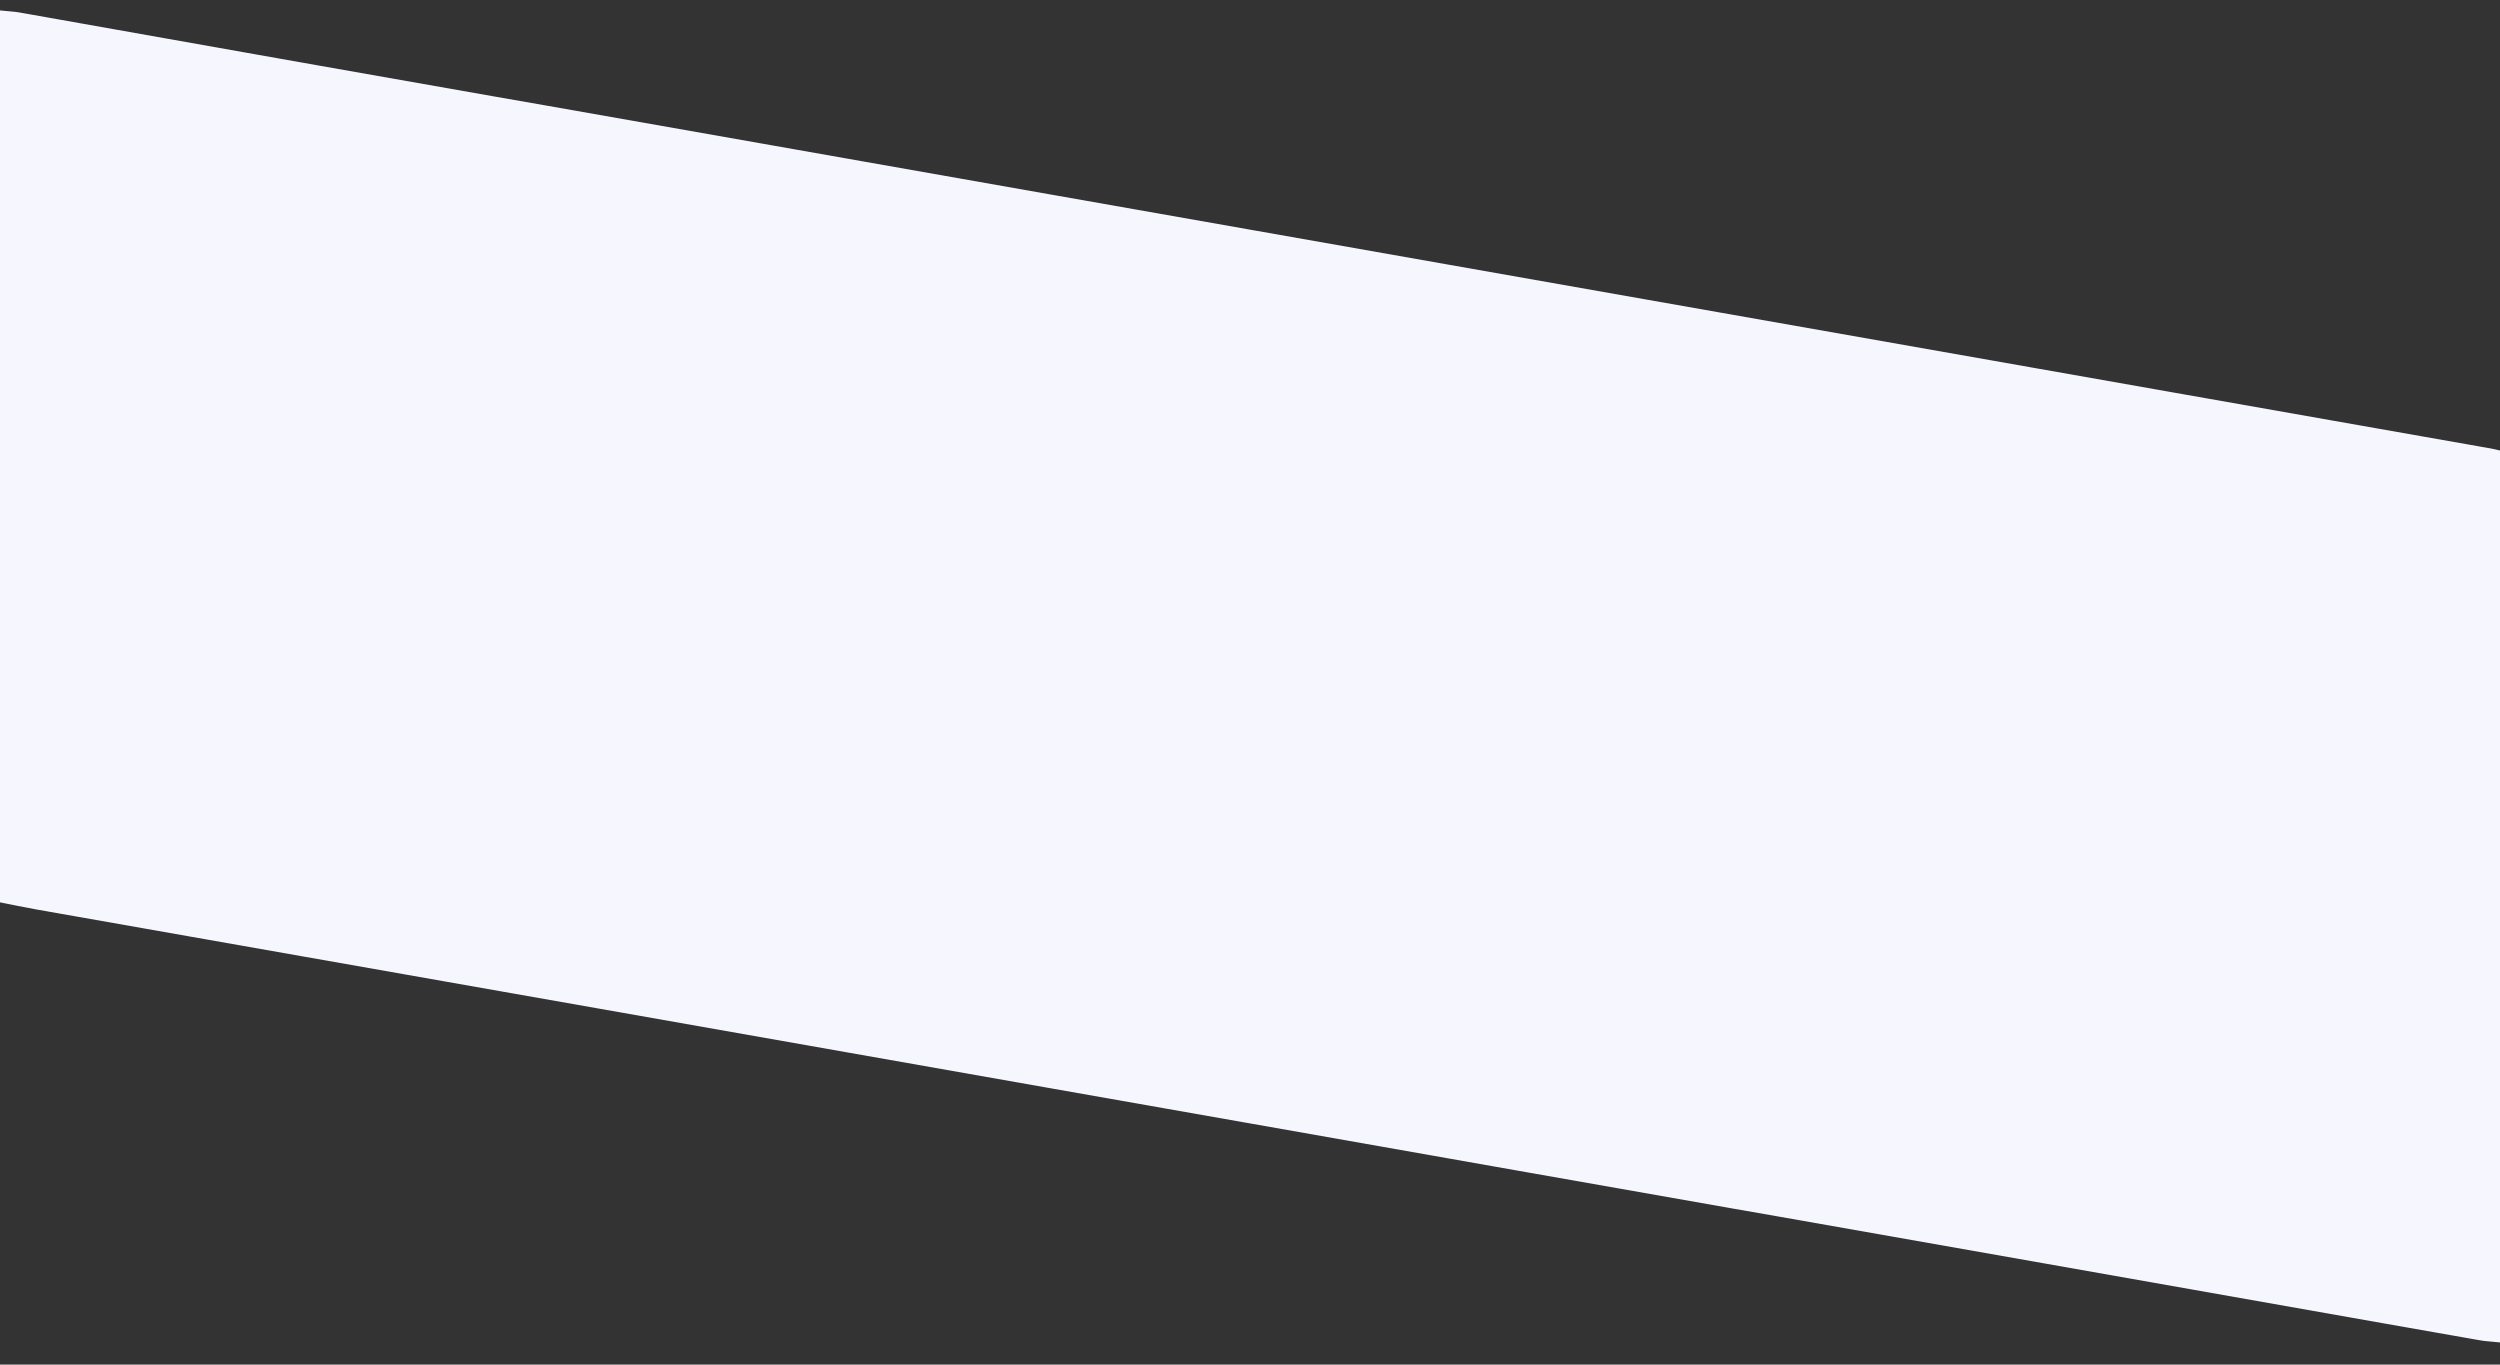 <?xml version="1.0" encoding="UTF-8"?>
<svg version="1.1" xmlns="http://www.w3.org/2000/svg" width="1920" height="1048">
<rect width="100%" height="100%" fill="#333333" stroke="none"/>
<path d="M0 0 C12.375 1.125 12.375 1.125 16.515 1.86 C17.466 2.026 18.417 2.193 19.397 2.364 C20.907 2.636 20.907 2.636 22.448 2.913 C23.549 3.107 24.65 3.301 25.785 3.501 C29.455 4.149 33.124 4.804 36.793 5.458 C39.445 5.928 42.097 6.397 44.748 6.866 C50.474 7.879 56.199 8.896 61.924 9.914 C70.309 11.406 78.694 12.893 87.08 14.378 C100.937 16.832 114.793 19.29 128.648 21.751 C149.149 25.391 169.651 29.025 190.153 32.657 C191.859 32.959 193.565 33.262 195.271 33.564 C202.056 34.766 208.841 35.968 215.626 37.17 C224.875 38.809 234.125 40.448 243.374 42.087 C288.664 50.114 333.958 58.115 379.267 66.032 C392.224 68.296 405.18 70.564 418.137 72.832 C418.886 72.963 419.635 73.094 420.406 73.229 C474.949 82.779 529.475 92.425 584.005 102.052 C587.634 102.693 591.263 103.334 594.893 103.974 C599.988 104.874 605.082 105.773 610.177 106.673 C623.504 109.025 636.831 111.378 650.157 113.731 C653.924 114.396 657.691 115.061 661.458 115.726 C710.36 124.359 759.263 132.985 808.168 141.605 C809.364 141.816 809.364 141.816 810.584 142.031 C831.373 145.696 852.162 149.36 872.951 153.024 C901.13 157.99 929.309 162.956 957.488 167.923 C959.739 168.32 961.99 168.716 964.241 169.113 C1013.948 177.874 1063.655 186.642 1113.361 195.417 C1163.191 204.214 1213.023 213.002 1262.855 221.785 C1263.605 221.917 1264.355 222.05 1265.128 222.186 C1283.072 225.348 1301.015 228.511 1318.959 231.674 C1478.852 259.854 1478.852 259.854 1560.727 274.301 C1561.422 274.423 1562.117 274.546 1562.833 274.672 C1594.492 280.259 1626.151 285.846 1657.811 291.435 C1660.386 291.889 1662.961 292.344 1665.537 292.799 C1666.803 293.022 1668.07 293.246 1669.376 293.476 C1671.919 293.925 1674.462 294.374 1677.005 294.823 C1683.259 295.927 1689.514 297.031 1695.768 298.135 C1727.14 303.673 1758.513 309.207 1789.887 314.737 C1797.224 316.03 1804.56 317.323 1811.897 318.617 C1812.899 318.793 1813.901 318.97 1814.933 319.152 C1818.896 319.851 1822.859 320.549 1826.821 321.248 C1837.997 323.218 1849.174 325.188 1860.35 327.156 C1867.059 328.338 1873.768 329.52 1880.476 330.703 C1884.99 331.5 1889.505 332.295 1894.019 333.089 C1897.342 333.674 1900.664 334.26 1903.987 334.847 C1905.162 335.053 1906.338 335.259 1907.549 335.472 C1909.149 335.755 1909.149 335.755 1910.781 336.044 C1911.7 336.206 1912.619 336.367 1913.565 336.534 C1915.726 336.948 1917.866 337.466 1920 338 C1920 564.05 1920 790.1 1920 1023 C1907.625 1021.875 1907.625 1021.875 1903.164 1021.091 C1902.135 1020.912 1901.107 1020.734 1900.048 1020.55 C1898.949 1020.354 1897.851 1020.159 1896.719 1019.958 C1895.516 1019.747 1894.312 1019.537 1893.072 1019.32 C1889.716 1018.733 1886.362 1018.141 1883.007 1017.548 C1879.284 1016.89 1875.559 1016.238 1871.835 1015.585 C1864.308 1014.264 1856.781 1012.938 1849.256 1011.61 C1842.932 1010.495 1836.607 1009.381 1830.283 1008.269 C1745.255 993.32 1660.248 978.256 1570.335 962.343 C1468.518 944.318 1468.518 944.318 1366.676 926.432 C1354.362 924.279 1342.048 922.124 1329.734 919.969 C1328.994 919.839 1328.253 919.709 1327.489 919.576 C1276.098 910.579 1224.722 901.492 1173.343 892.421 C1169.967 891.825 1166.591 891.229 1163.216 890.633 C1158.474 889.796 1153.732 888.959 1148.991 888.122 C1136.54 885.923 1124.089 883.725 1111.637 881.527 C1108.104 880.903 1104.57 880.279 1101.036 879.655 C1053.679 871.295 1006.32 862.941 958.961 854.594 C958.167 854.454 957.374 854.314 956.556 854.17 C935.759 850.504 914.963 846.839 894.166 843.174 C865.82 838.178 837.474 833.182 809.128 828.186 C806.858 827.786 804.588 827.386 802.318 826.985 C752.425 818.191 702.532 809.391 652.641 800.584 C588.871 789.326 525.097 778.084 461.323 766.844 C438.263 762.78 415.204 758.715 392.144 754.65 C389.763 754.23 387.381 753.81 384.999 753.39 C370.658 750.862 356.317 748.334 341.976 745.806 C332.385 744.115 322.794 742.425 313.203 740.734 C312.413 740.595 311.623 740.455 310.809 740.312 C285.447 735.841 260.084 731.372 234.722 726.903 C209.116 722.392 183.509 717.879 157.904 713.364 C154.331 712.734 150.759 712.104 147.187 711.475 C146.486 711.351 145.785 711.227 145.062 711.1 C133.899 709.132 122.735 707.165 111.571 705.199 C100.467 703.244 89.363 701.287 78.259 699.328 C72.294 698.275 66.328 697.224 60.362 696.174 C54.91 695.215 49.458 694.254 44.007 693.291 C42.052 692.946 40.097 692.602 38.142 692.258 C35.461 691.788 32.781 691.314 30.101 690.839 C29.368 690.712 28.635 690.584 27.881 690.452 C18.553 688.793 9.296 686.859 0 685 C0 458.95 0 232.9 0 0 Z " fill="#F6F6FF" transform="translate(0,8)"/>
</svg>
